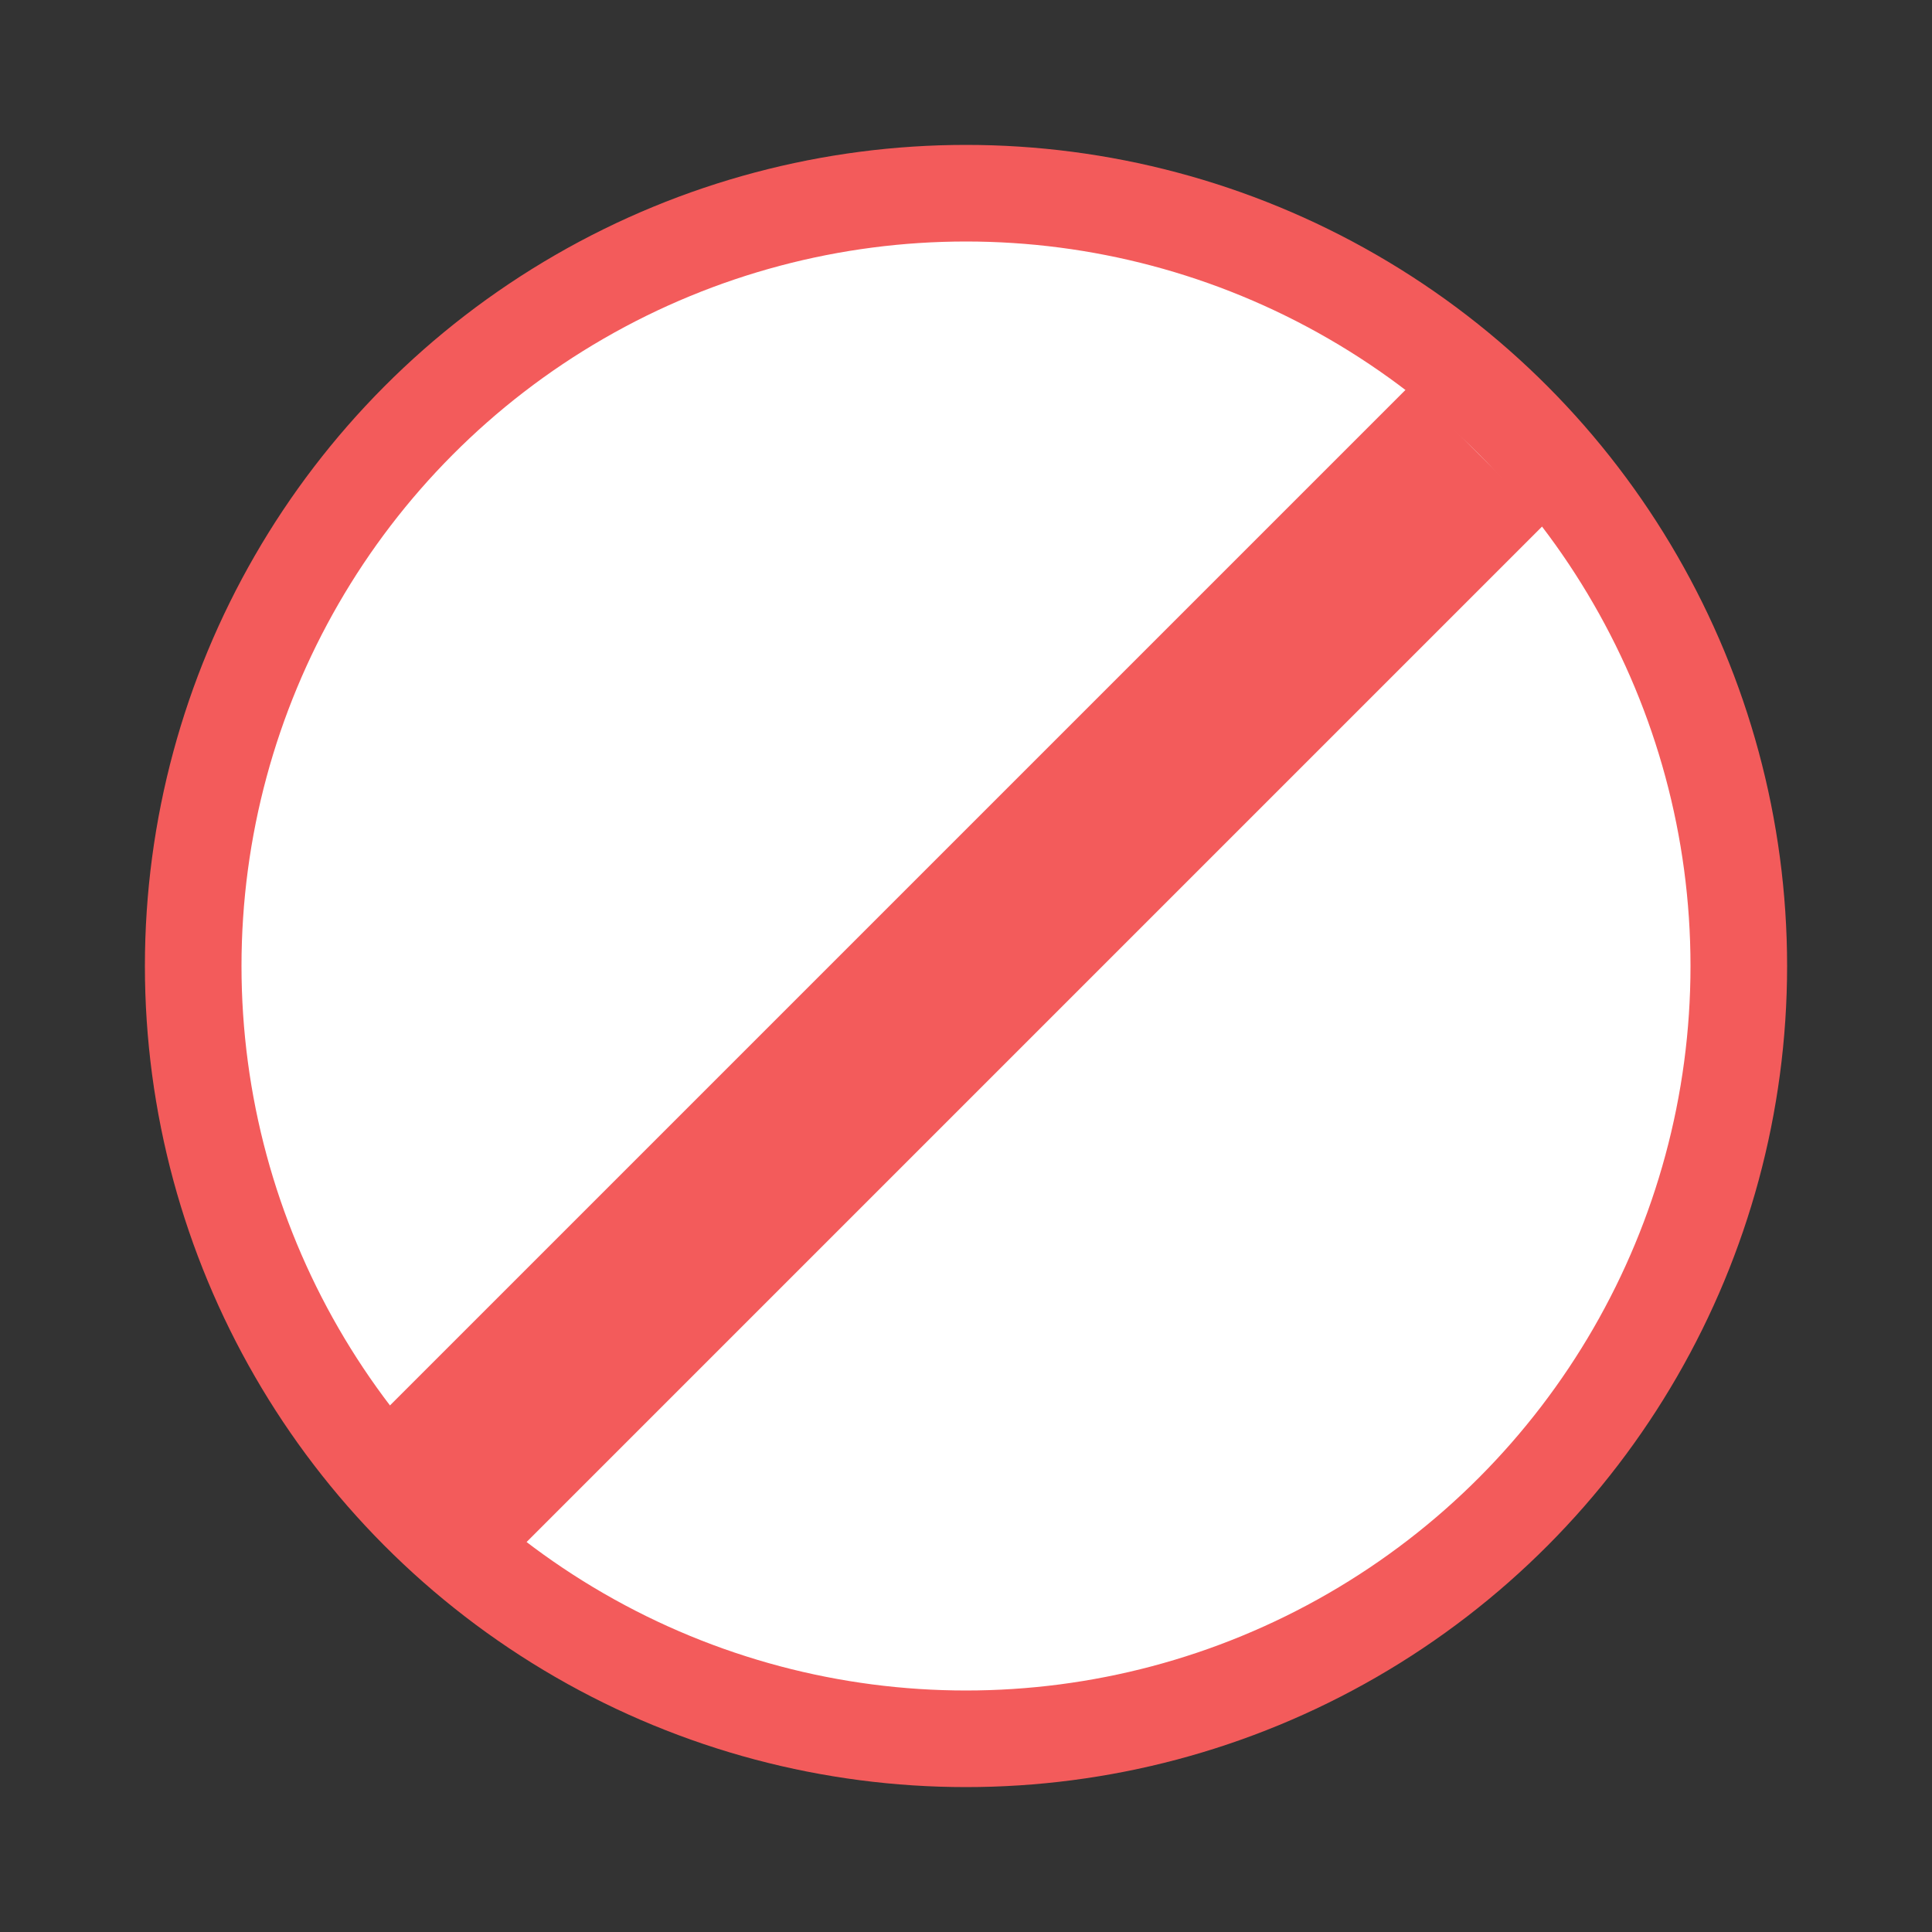 <?xml version="1.0" encoding="UTF-8" standalone="no"?>
<svg width="20px" height="20px" viewBox="0 0 20 20" version="1.1" xmlns="http://www.w3.org/2000/svg" xmlns:xlink="http://www.w3.org/1999/xlink" xmlns:sketch="http://www.bohemiancoding.com/sketch/ns">
    <rect x="0" y="0" width="20" height="20" fill="#333333" stroke="none"/>
    <!-- Generator: Sketch 3.1 (8751) - http://www.bohemiancoding.com/sketch -->
    <title>hassle</title>
    <desc>Created with Sketch.</desc>
    <defs></defs>
    <g id="Illustrations" stroke="none" stroke-width="1" fill="none" fill-rule="evenodd" sketch:type="MSPage">
        <g id="hassle" sketch:type="MSArtboardGroup" stroke="#F35B5B" fill="#FFFFFF">
            <circle id="Oval-267" sketch:type="MSShapeGroup" cx="10" cy="10" r="8"></circle>
            <path d="M15.303,4.697 L4.673,15.327" id="Line" stroke-width="2" sketch:type="MSShapeGroup"></path>
        </g>
    </g>
</svg>